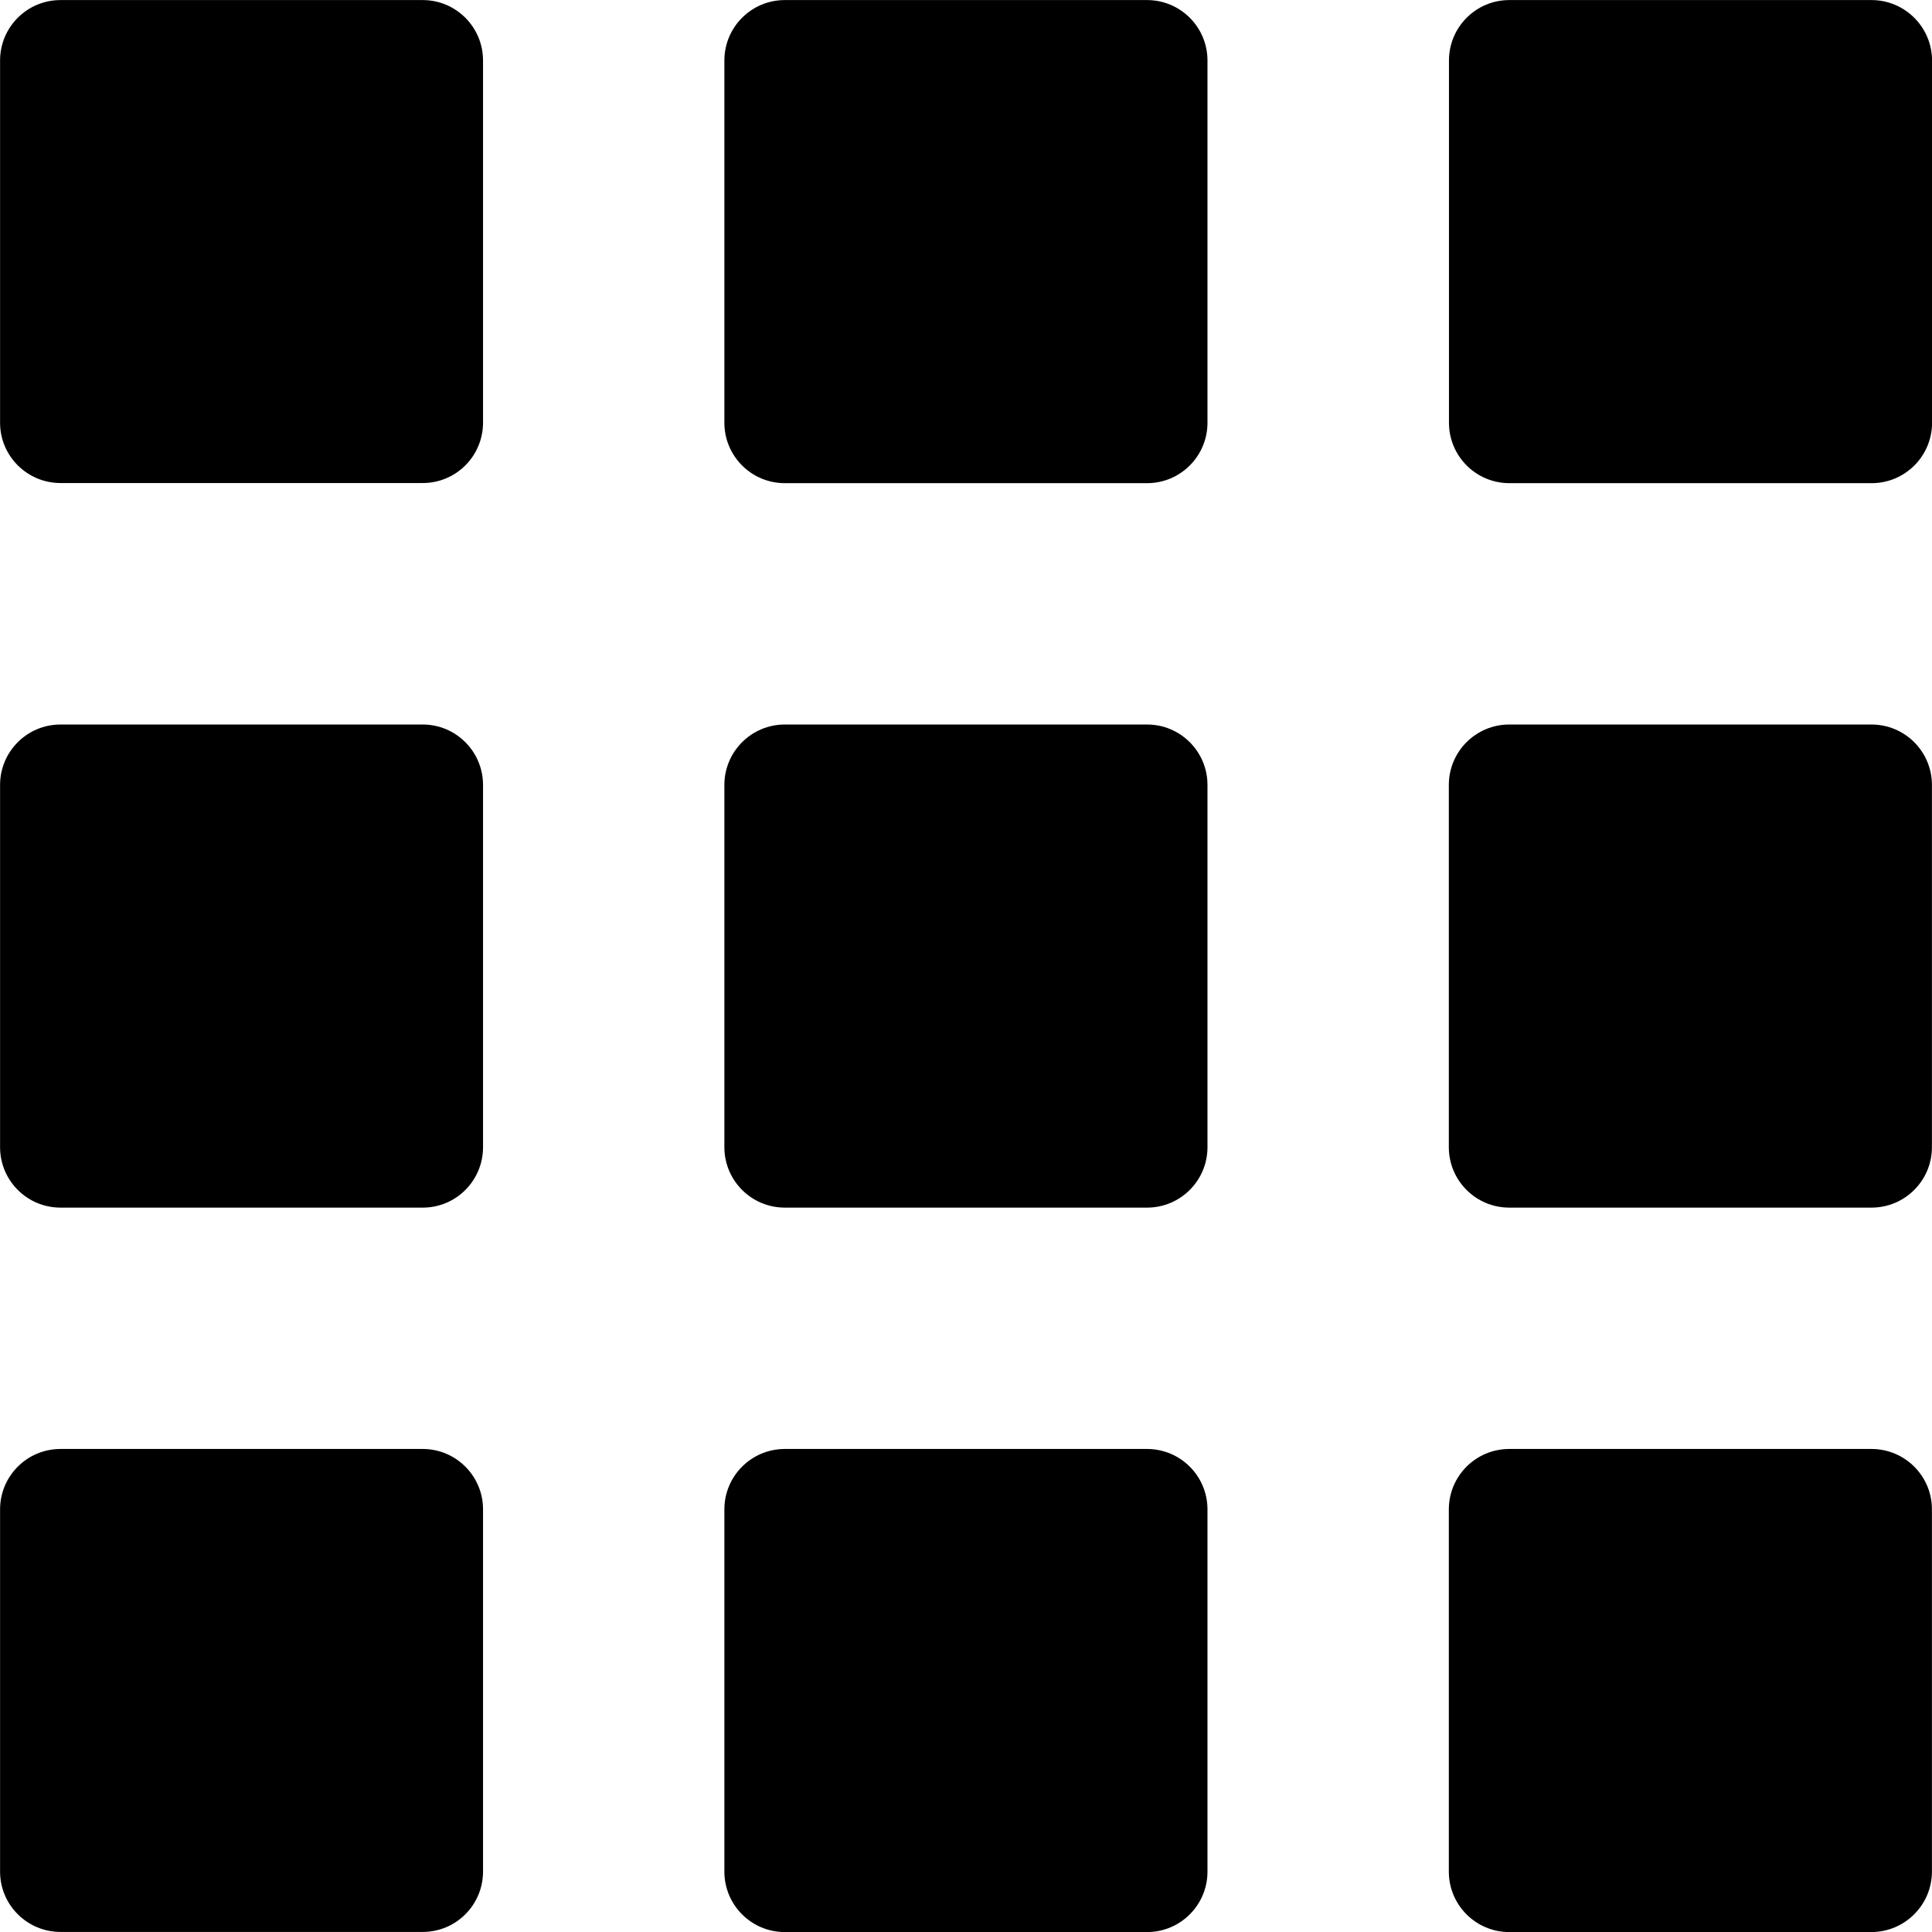 <!--
* Clay 3.12.0
*
* SPDX-FileCopyrightText: © 2020 Liferay, Inc.
*
* SPDX-License-Identifier: BSD-3-Clause
-->
<svg xmlns="http://www.w3.org/2000/svg" viewBox="0 0 512 512">
	<path class="lexicon-icon-outline grid-square-3" d="M495.965 0.018h-95.993c-8.813 0-15.981 7.168-15.981 16.017v95.993c0 8.85 7.168 16.017 16.017 16.017h95.993c8.849 0 16.017-7.168 16.017-16.017v-95.993c-0.037-8.85-7.204-16.017-16.054-16.017z"></path>
	<path class="lexicon-icon-outline grid-square-4" d="M112.028 192.005h-95.993c-8.85 0-16.017 7.167-16.017 16.017v95.993c0 8.849 7.168 16.017 16.017 16.017h95.993c8.85 0 15.981-7.168 15.981-16.017v-95.993c0-8.85-7.168-16.017-15.981-16.017z"></path>
	<path class="lexicon-icon-outline grid-square-5" d="M303.978 192.005h-95.993c-8.85 0-16.017 7.167-16.017 16.017v95.993c0 8.849 7.167 16.017 16.017 16.017h95.993c8.849 0 16.017-7.168 16.017-16.017v-95.993c0-8.85-7.168-16.017-16.017-16.017z"></path>
	<path class="lexicon-icon-outline grid-square-6" d="M495.965 192.005h-95.993c-8.849 0-16.017 7.167-16.017 16.017v95.993c0 8.849 7.168 16.017 16.017 16.017h95.993c8.849 0 16.017-7.168 16.017-16.017v-95.993c0-8.85-7.168-16.017-16.017-16.017z"></path>
	<path class="lexicon-icon-outline grid-square-7" d="M112.028 383.991h-95.993c-8.85 0-16.017 7.168-16.017 16.017v95.993c0 8.813 7.168 15.981 16.017 15.981h95.993c8.85 0 15.981-7.168 15.981-16.017v-95.993c0-8.813-7.168-15.981-15.981-15.981z"></path>
	<path class="lexicon-icon-outline grid-square-8" d="M303.978 383.991h-95.993c-8.85 0-16.017 7.168-16.017 16.017v95.993c0 8.849 7.167 16.017 16.017 16.017h95.993c8.849 0 16.017-7.168 16.017-16.017v-95.993c0-8.849-7.168-16.017-16.017-16.017z"></path>
	<path class="lexicon-icon-outline grid-square-9" d="M495.965 383.991h-95.993c-8.849 0-16.017 7.168-16.017 16.017v95.993c0 8.849 7.168 16.017 16.017 16.017h95.993c8.849-0.037 16.017-7.204 16.017-16.054v-95.993c0-8.813-7.168-15.981-16.017-15.981z"></path>
	<path class="lexicon-icon-outline grid-square-1" d="M112.028 0.018h-95.993c-8.85 0-16.017 7.168-16.017 16.017v95.993c0 8.814 7.168 15.981 16.017 15.981h95.993c8.85 0 15.981-7.168 15.981-16.017v-95.956c0-8.85-7.168-16.017-15.981-16.017z"></path>
	<path class="lexicon-icon-outline grid-square-2" d="M303.978 0.018h-95.993c-8.85 0-16.017 7.168-16.017 16.017v95.993c0 8.85 7.167 16.017 16.017 16.017h95.993c8.849 0 16.017-7.168 16.017-16.017v-95.993c0-8.85-7.168-16.017-16.017-16.017z"></path>
</svg>